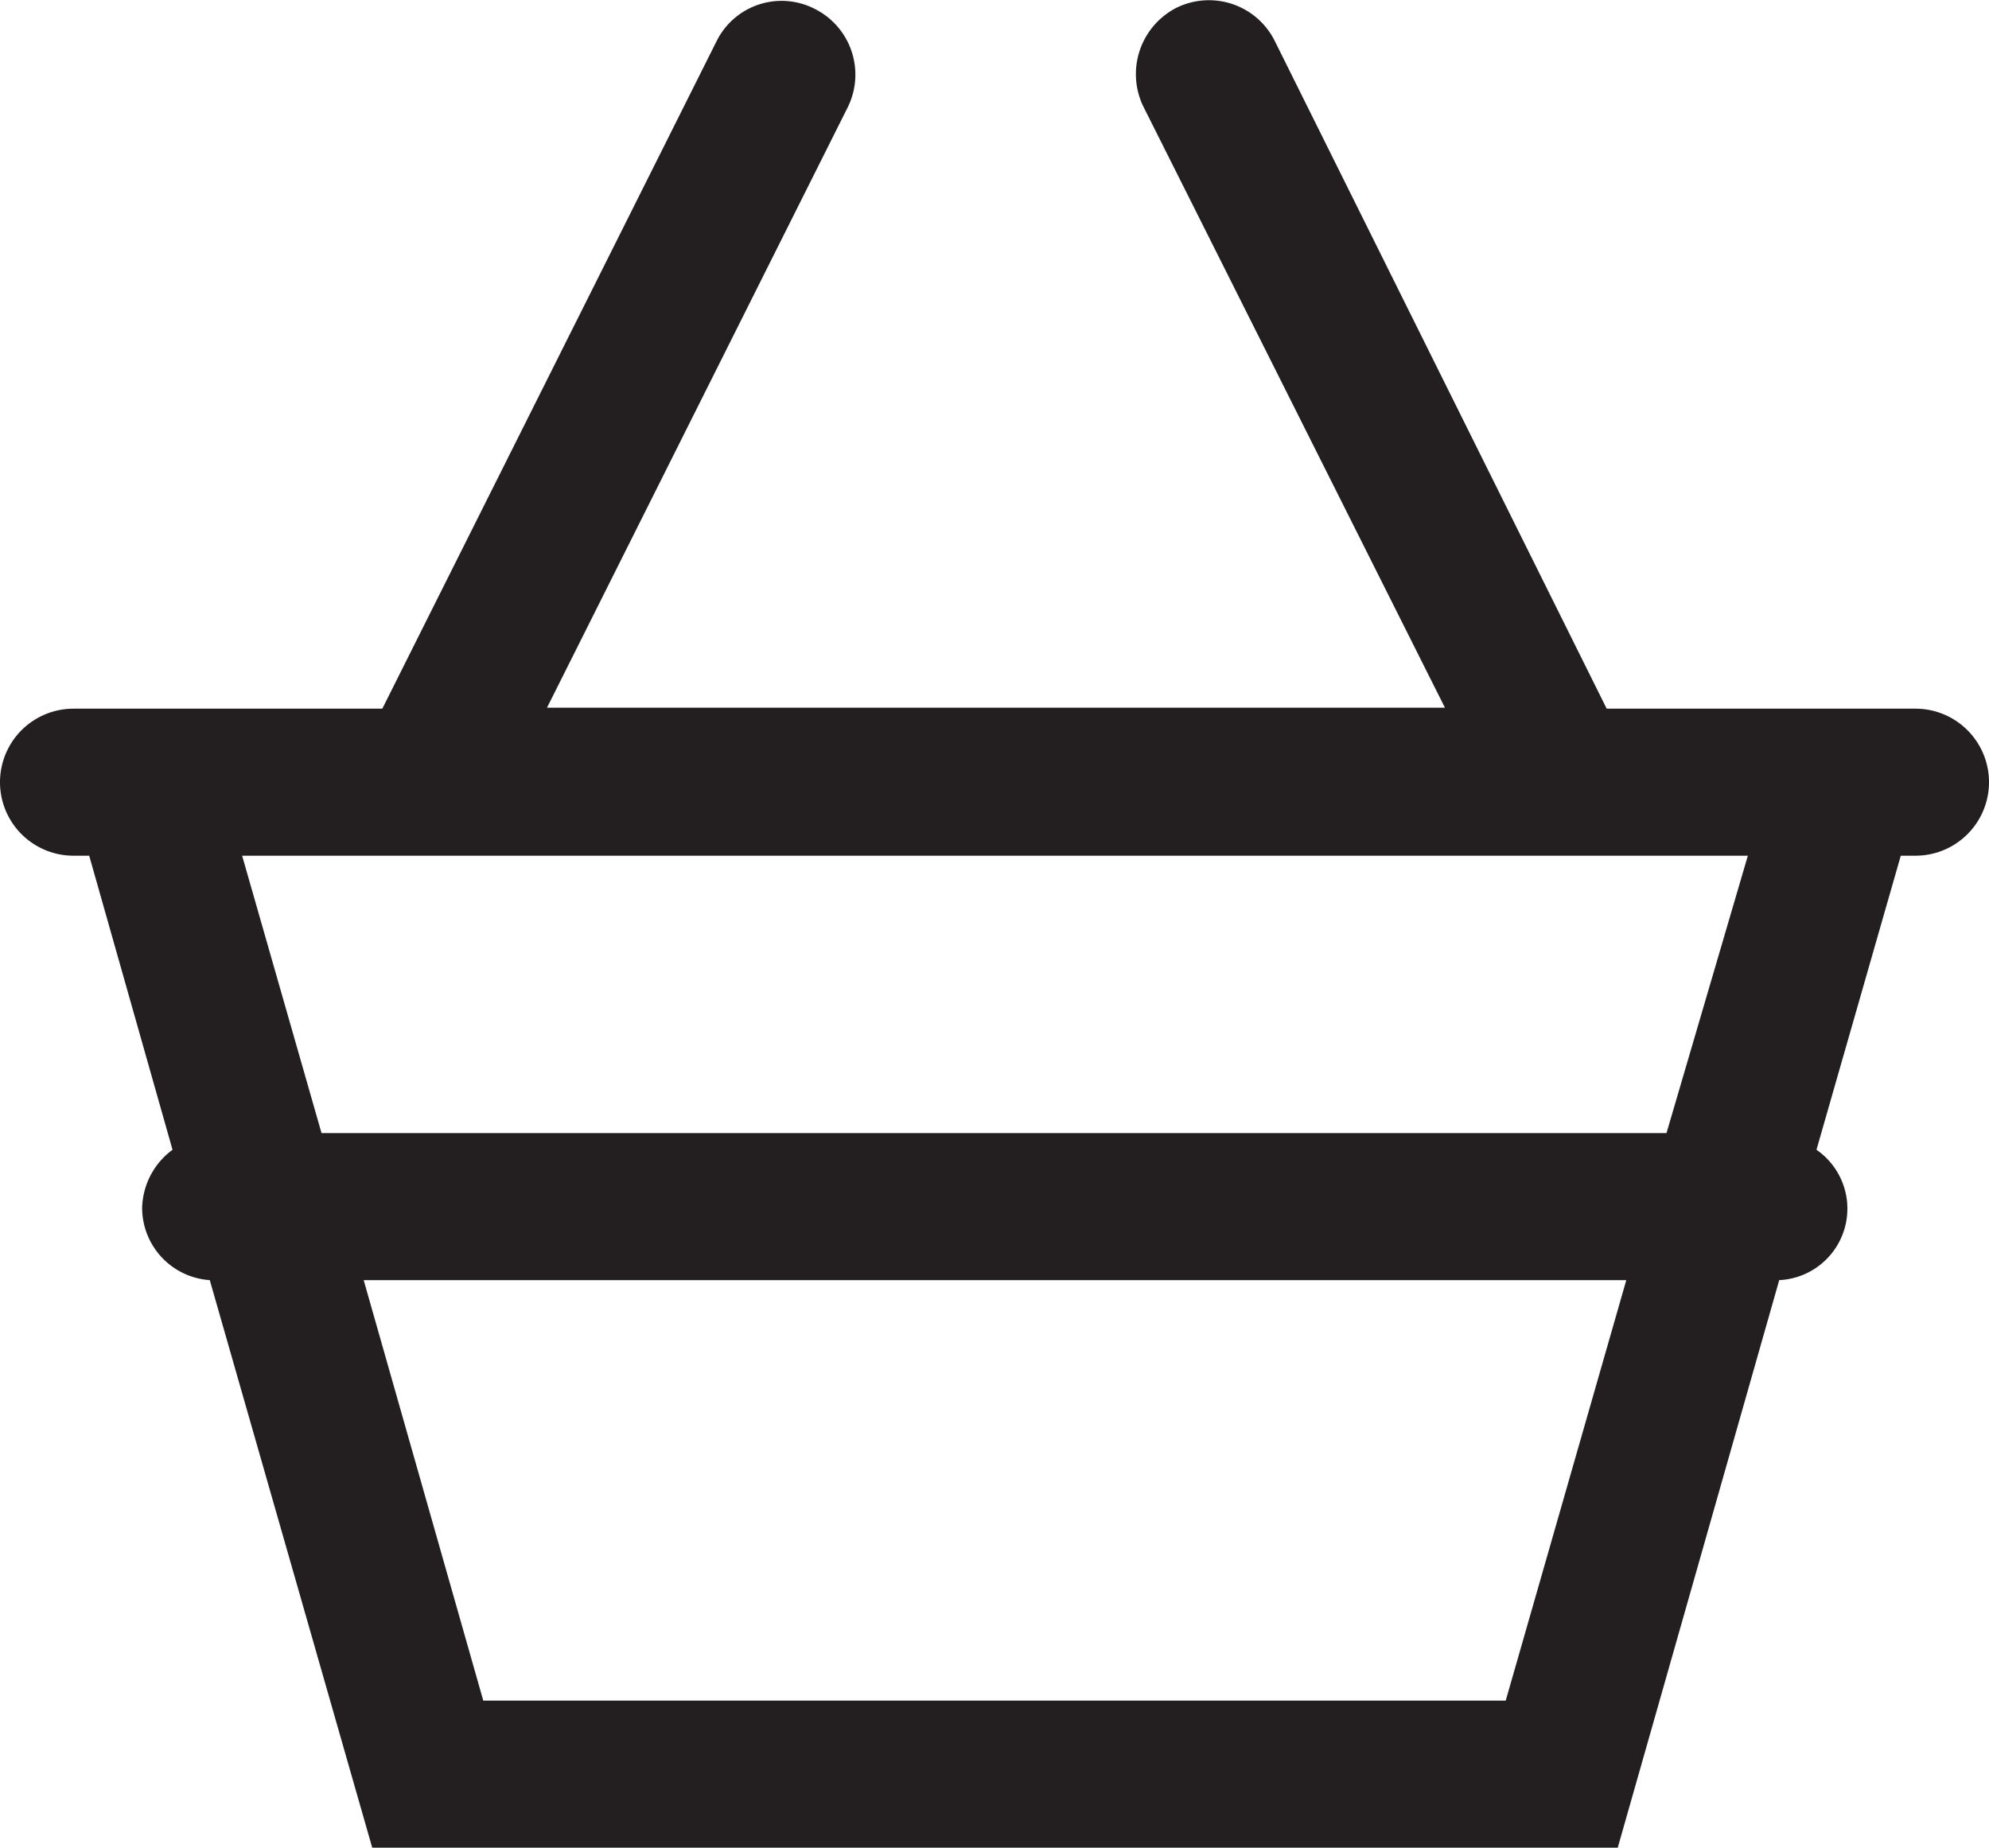 <svg xmlns="http://www.w3.org/2000/svg" viewBox="0 0 20.29 18.85"><path d="M19.54 7.23h-3.15L13 .41a.75.75 0 0 0-1-.33.76.76 0 0 0-.34 1l3.08 6.14H5.58l3.07-6.13a.75.75 0 0 0-.34-1 .74.74 0 0 0-1 .33L3.9 7.23H.75a.75.75 0 0 0 0 1.5h.16l.85 3a.76.76 0 0 0-.31.59.74.74 0 0 0 .69.74l1.66 5.8h12.7l1.65-5.8a.73.73 0 0 0 .38-1.33l.86-3h.15a.75.75 0 0 0 0-1.5zm-4.18 10.12H4.93l-1.22-4.29h12.88zM17 11.56H3.28l-.81-2.83h15.36z" fill="#231f20"/></svg>